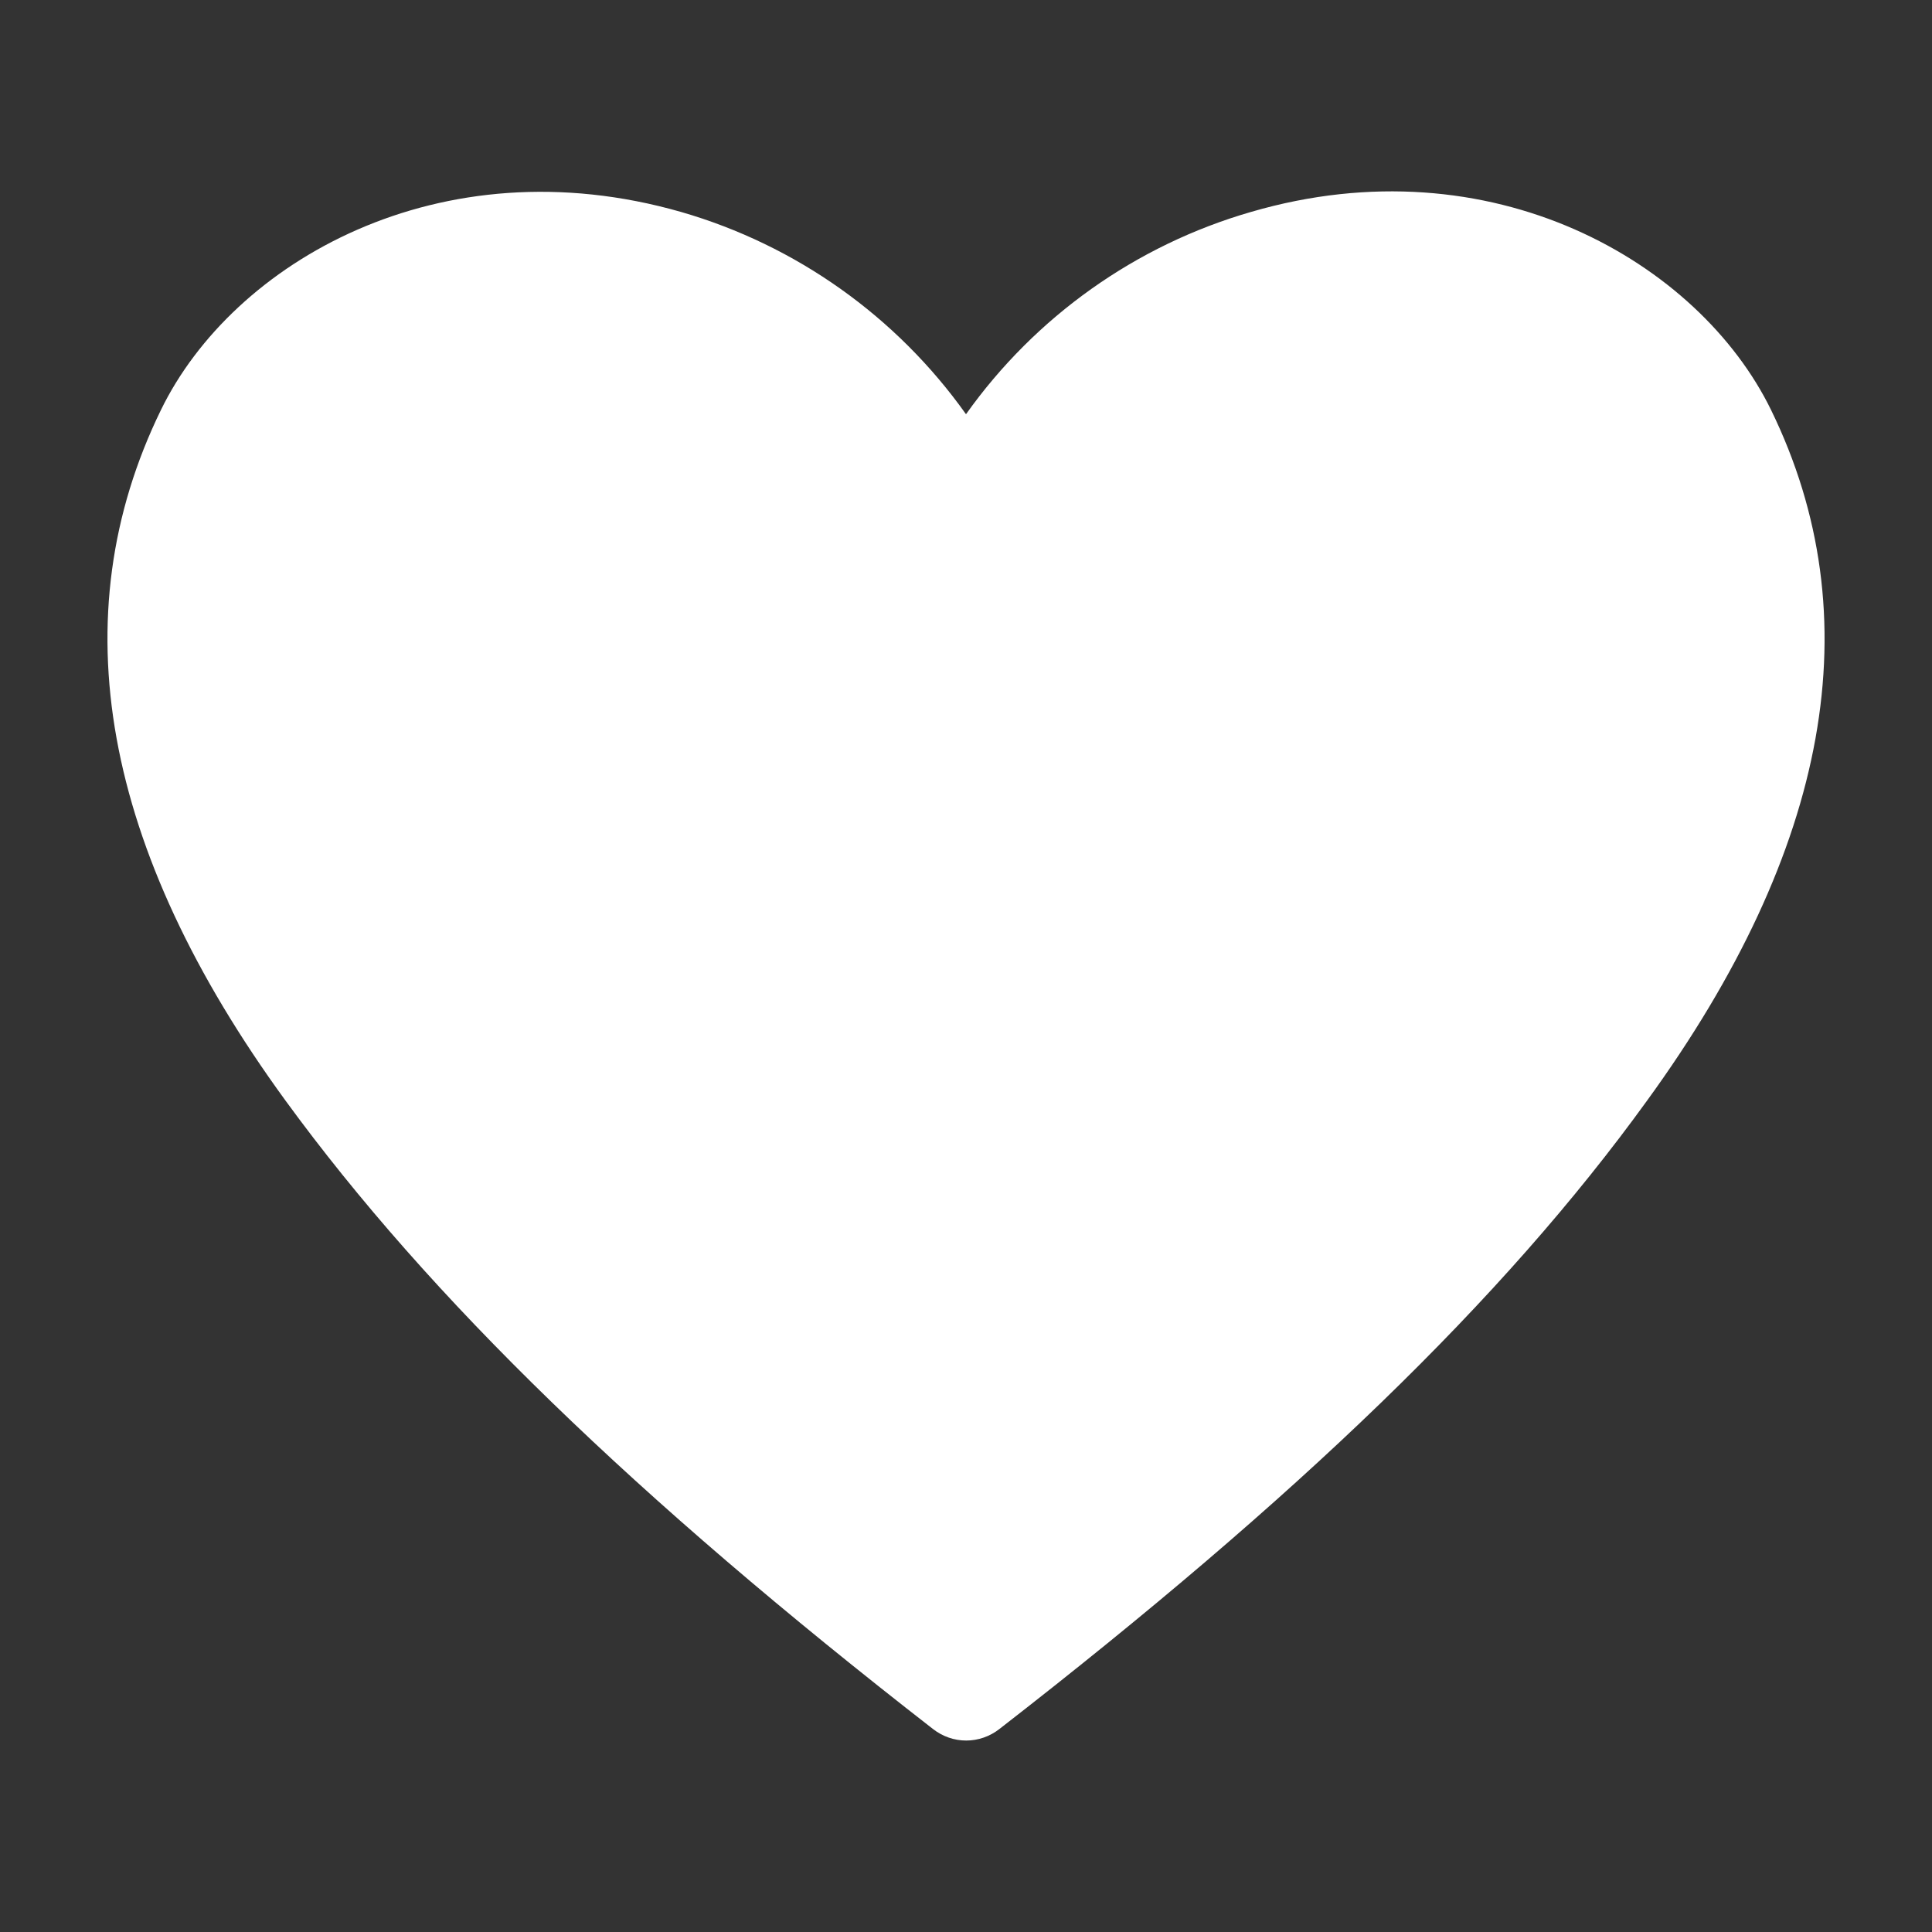 <svg width="10" height="10" viewBox="0 0 10 10" fill="none" xmlns="http://www.w3.org/2000/svg">
    <rect x="0" y="0" width="10" height="10" fill="#333333" stroke="none"/>
    <g clip-path="url(#clip0_1417_943)">
        <path
            d="M9.167 2.122C8.794 1.358 7.722 0.733 6.475 1.097C5.879 1.269 5.359 1.639 5 2.144C4.641 1.639 4.121 1.269 3.525 1.097C2.275 0.739 1.205 1.358 0.833 2.122C0.311 3.192 0.528 4.394 1.478 5.697C2.222 6.717 3.286 7.75 4.83 8.95C4.879 8.988 4.939 9.009 5.001 9.009C5.063 9.009 5.123 8.988 5.172 8.95C6.714 7.753 7.78 6.728 8.525 5.697C9.472 4.394 9.689 3.192 9.167 2.122Z"
            fill="white" />
    </g>
    <defs>
        <clipPath id="clip0_1417_943">
            <rect width="10" height="10" fill="white" />
        </clipPath>
    </defs>
</svg>
    